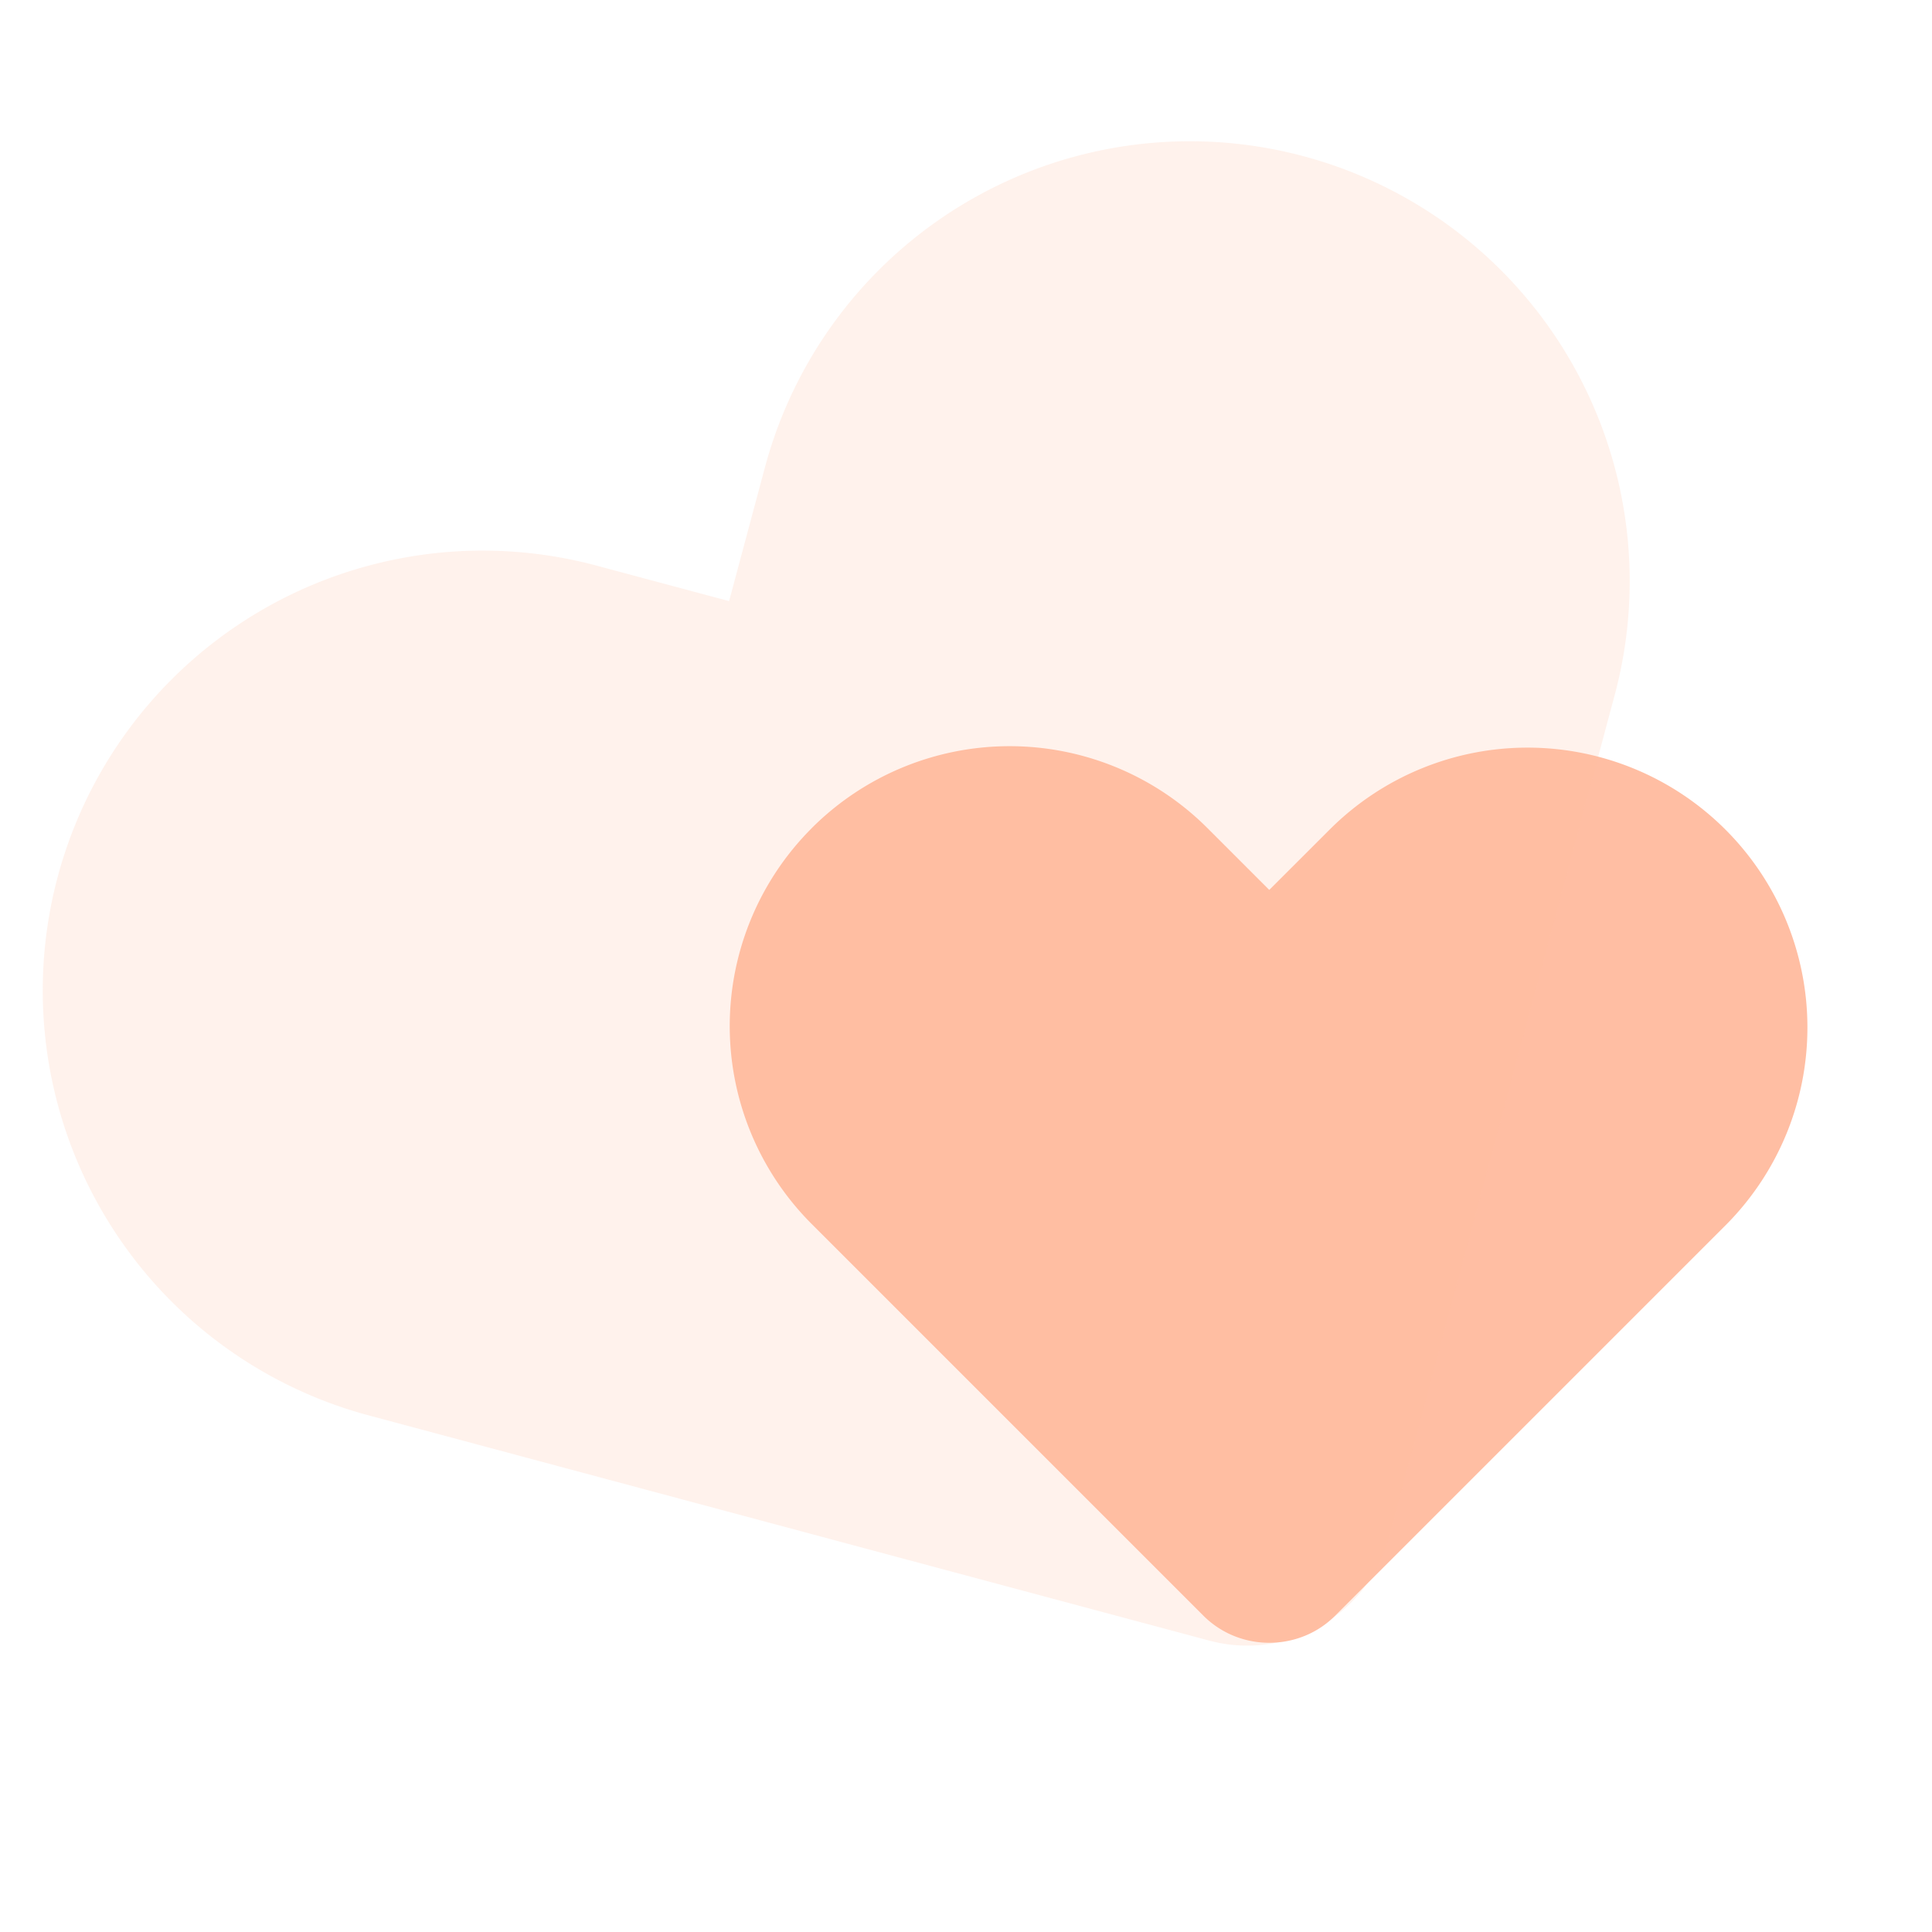 <?xml version="1.0" standalone="no"?><!DOCTYPE svg PUBLIC "-//W3C//DTD SVG 1.1//EN" "http://www.w3.org/Graphics/SVG/1.1/DTD/svg11.dtd"><svg t="1709793961752" class="icon" viewBox="0 0 1024 1024" version="1.1" xmlns="http://www.w3.org/2000/svg" p-id="39371" xmlns:xlink="http://www.w3.org/1999/xlink" width="64" height="64"><path d="M430.218 438.936a148.342 148.342 0 0 1 209.782 0l32.74 32.74 32.74-32.713a148.342 148.342 0 0 1 209.782 209.782l-207.568 207.568c-9.603 9.631-22.279 14.391-34.954 14.391-12.675 0-25.323-4.76-34.954-14.391l-207.568-207.568a148.342 148.342 0 0 1 0-209.782z" fill="#FFBEA3" p-id="39372"></path><path d="M30.609 464.647a233.14 233.14 0 0 1 285.558-164.864l70.269 18.819 18.819-70.241a233.14 233.14 0 1 1 450.394 120.666l-119.393 445.606a77.215 77.215 0 0 1-36.283 47.049 77.215 77.215 0 0 1-58.894 7.915L195.473 750.205a233.14 233.14 0 0 1-164.864-285.558z" fill="#FFBEA3" fill-opacity=".2" p-id="39373"></path></svg>